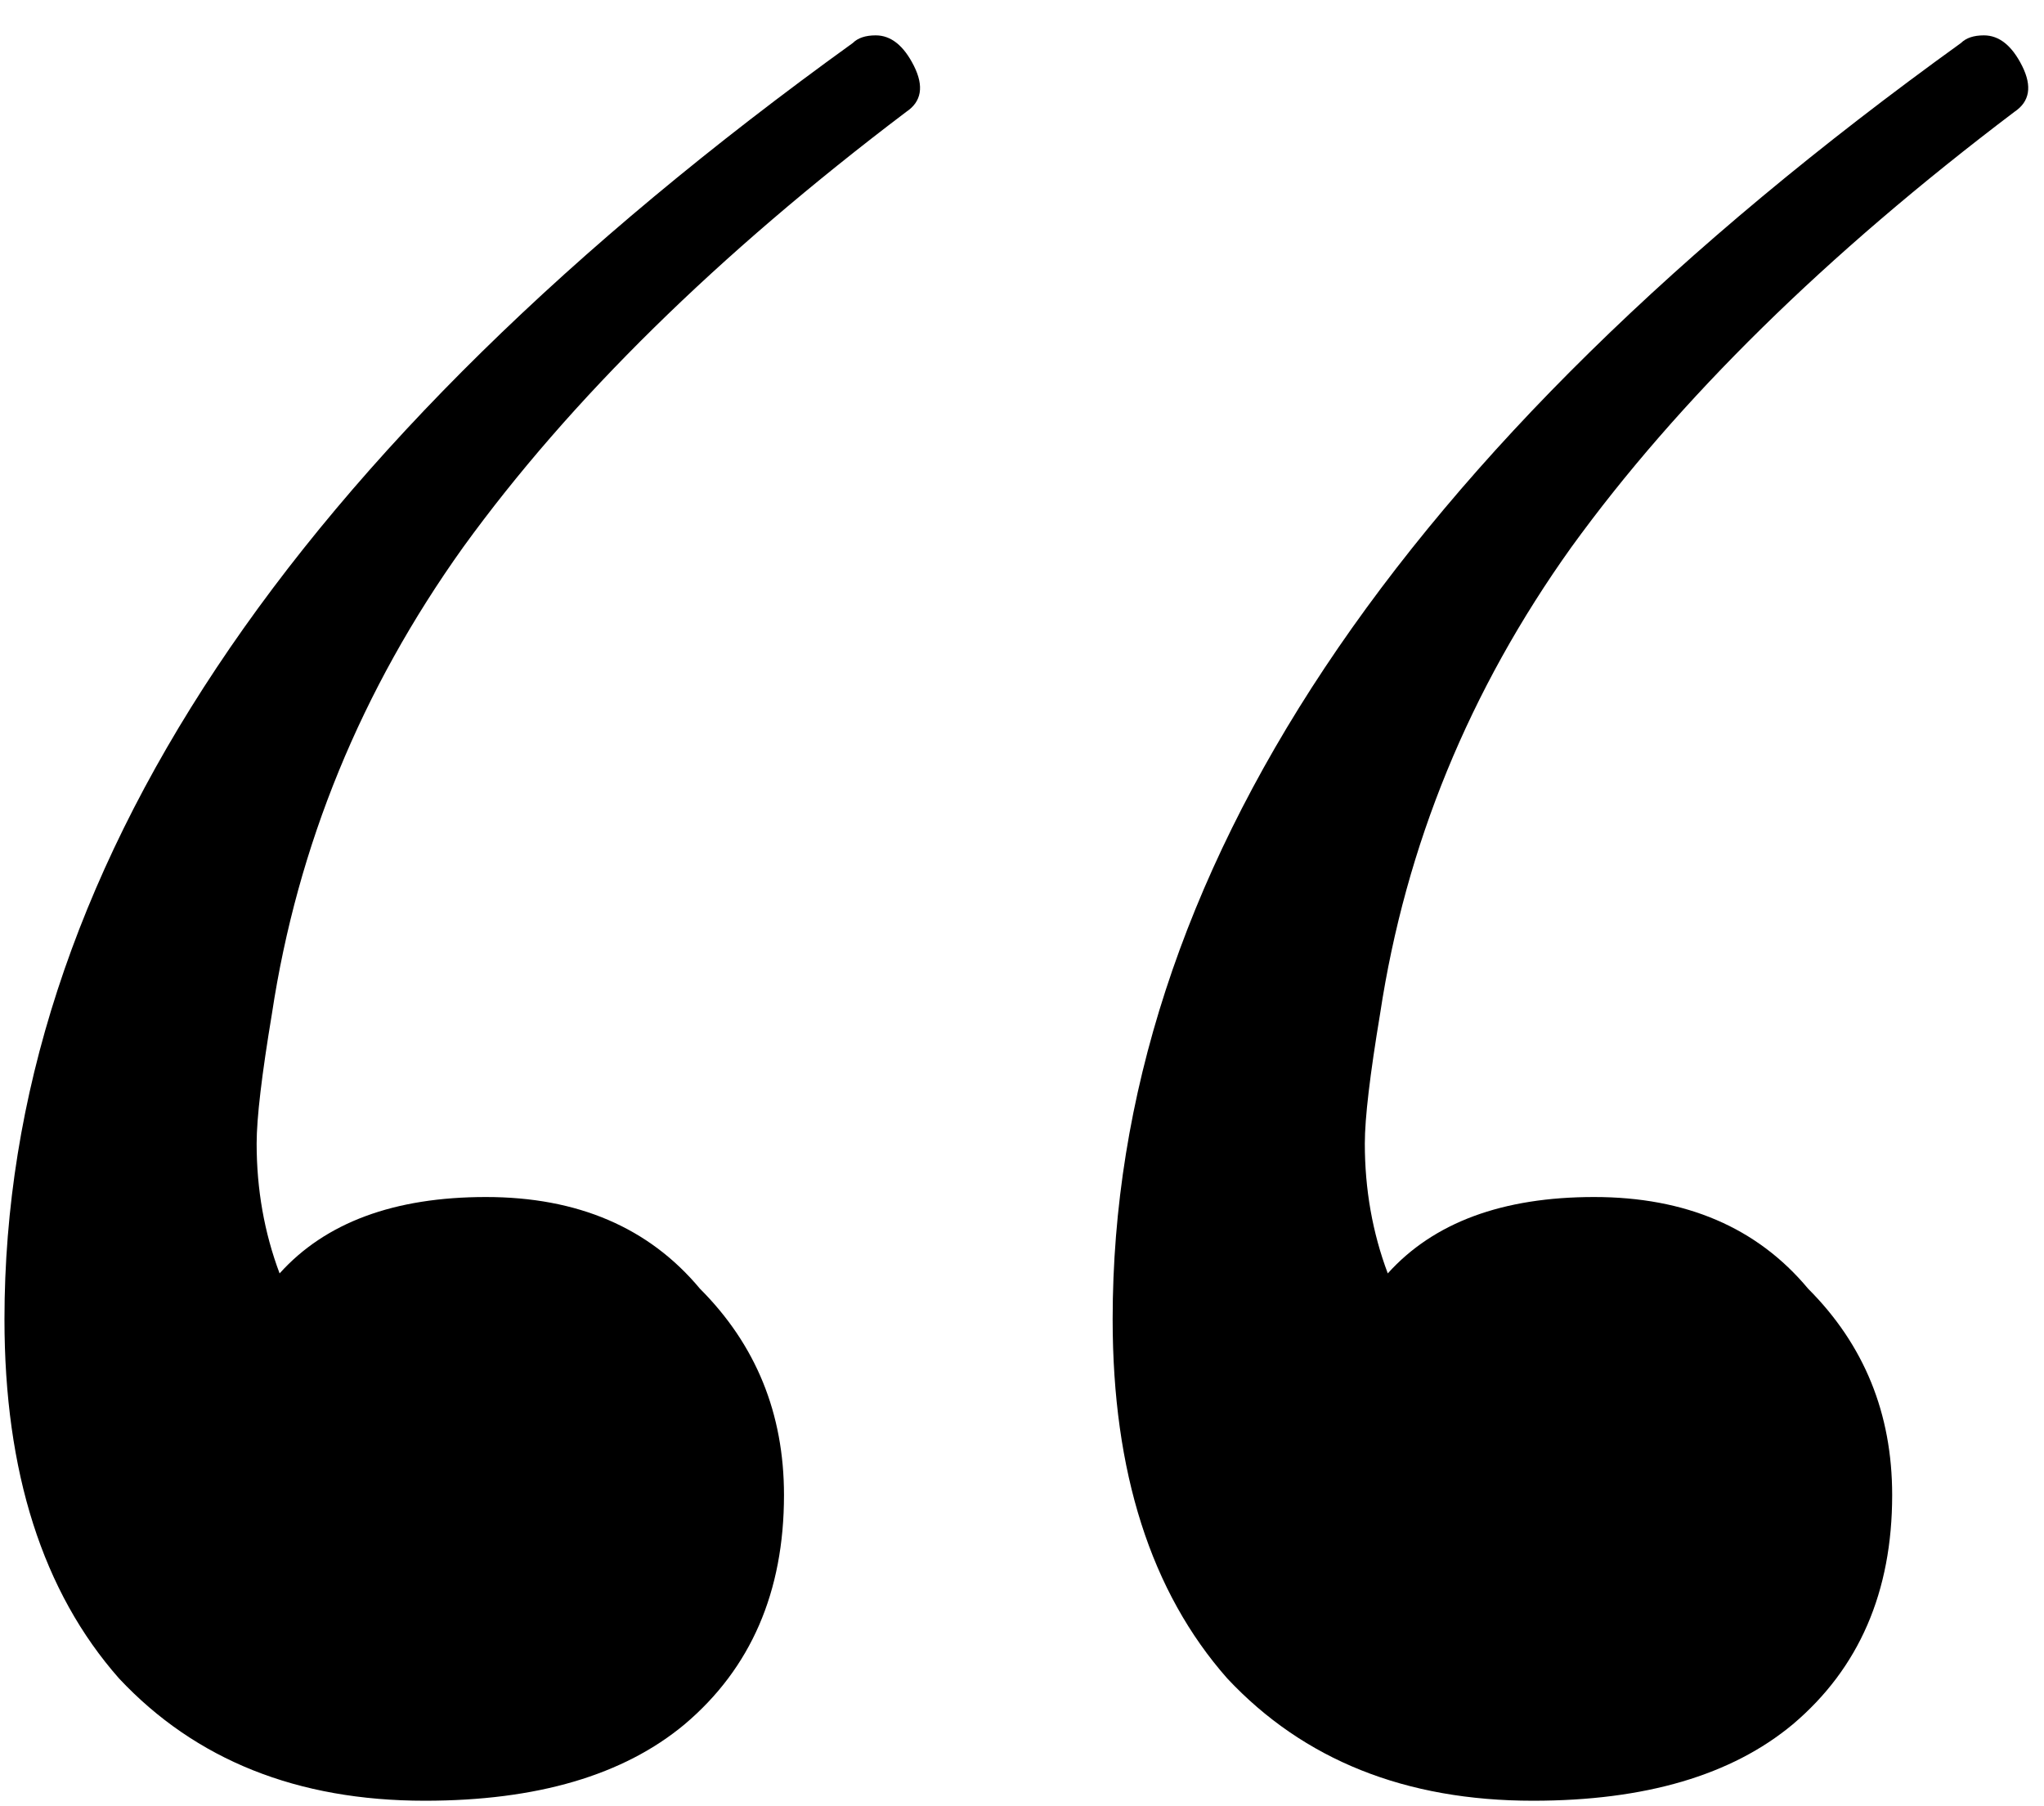 <?xml version="1.0" encoding="UTF-8"?> <svg xmlns="http://www.w3.org/2000/svg" width="43" height="38" viewBox="0 0 43 38" fill="none"> <path d="M17.94 0.905C18.047 0.798 18.208 0.744 18.423 0.744C18.744 0.744 19.012 0.959 19.227 1.387C19.441 1.816 19.387 2.138 19.066 2.352C15.1 5.353 11.991 8.408 9.741 11.516C7.597 14.518 6.257 17.787 5.721 21.324C5.507 22.61 5.399 23.521 5.399 24.057C5.399 25.022 5.56 25.933 5.882 26.79C6.846 25.719 8.294 25.183 10.223 25.183C12.152 25.183 13.653 25.826 14.725 27.112C15.904 28.291 16.493 29.738 16.493 31.453C16.493 33.49 15.797 35.097 14.403 36.276C13.117 37.348 11.295 37.884 8.937 37.884C6.257 37.884 4.113 37.027 2.505 35.312C0.898 33.49 0.094 30.971 0.094 27.755C0.094 18.43 6.043 9.48 17.94 0.905ZM41.253 0.905C41.361 0.798 41.521 0.744 41.736 0.744C42.057 0.744 42.325 0.959 42.54 1.387C42.754 1.816 42.7 2.138 42.379 2.352C38.413 5.353 35.304 8.408 33.054 11.516C30.91 14.518 29.57 17.787 29.034 21.324C28.82 22.61 28.712 23.521 28.712 24.057C28.712 25.022 28.873 25.933 29.195 26.79C30.16 25.719 31.607 25.183 33.536 25.183C35.465 25.183 36.966 25.826 38.038 27.112C39.217 28.291 39.806 29.738 39.806 31.453C39.806 33.49 39.11 35.097 37.716 36.276C36.43 37.348 34.608 37.884 32.25 37.884C29.57 37.884 27.426 37.027 25.819 35.312C24.211 33.49 23.407 30.971 23.407 27.755C23.407 18.43 29.356 9.48 41.253 0.905Z" fill="black"></path> </svg> 